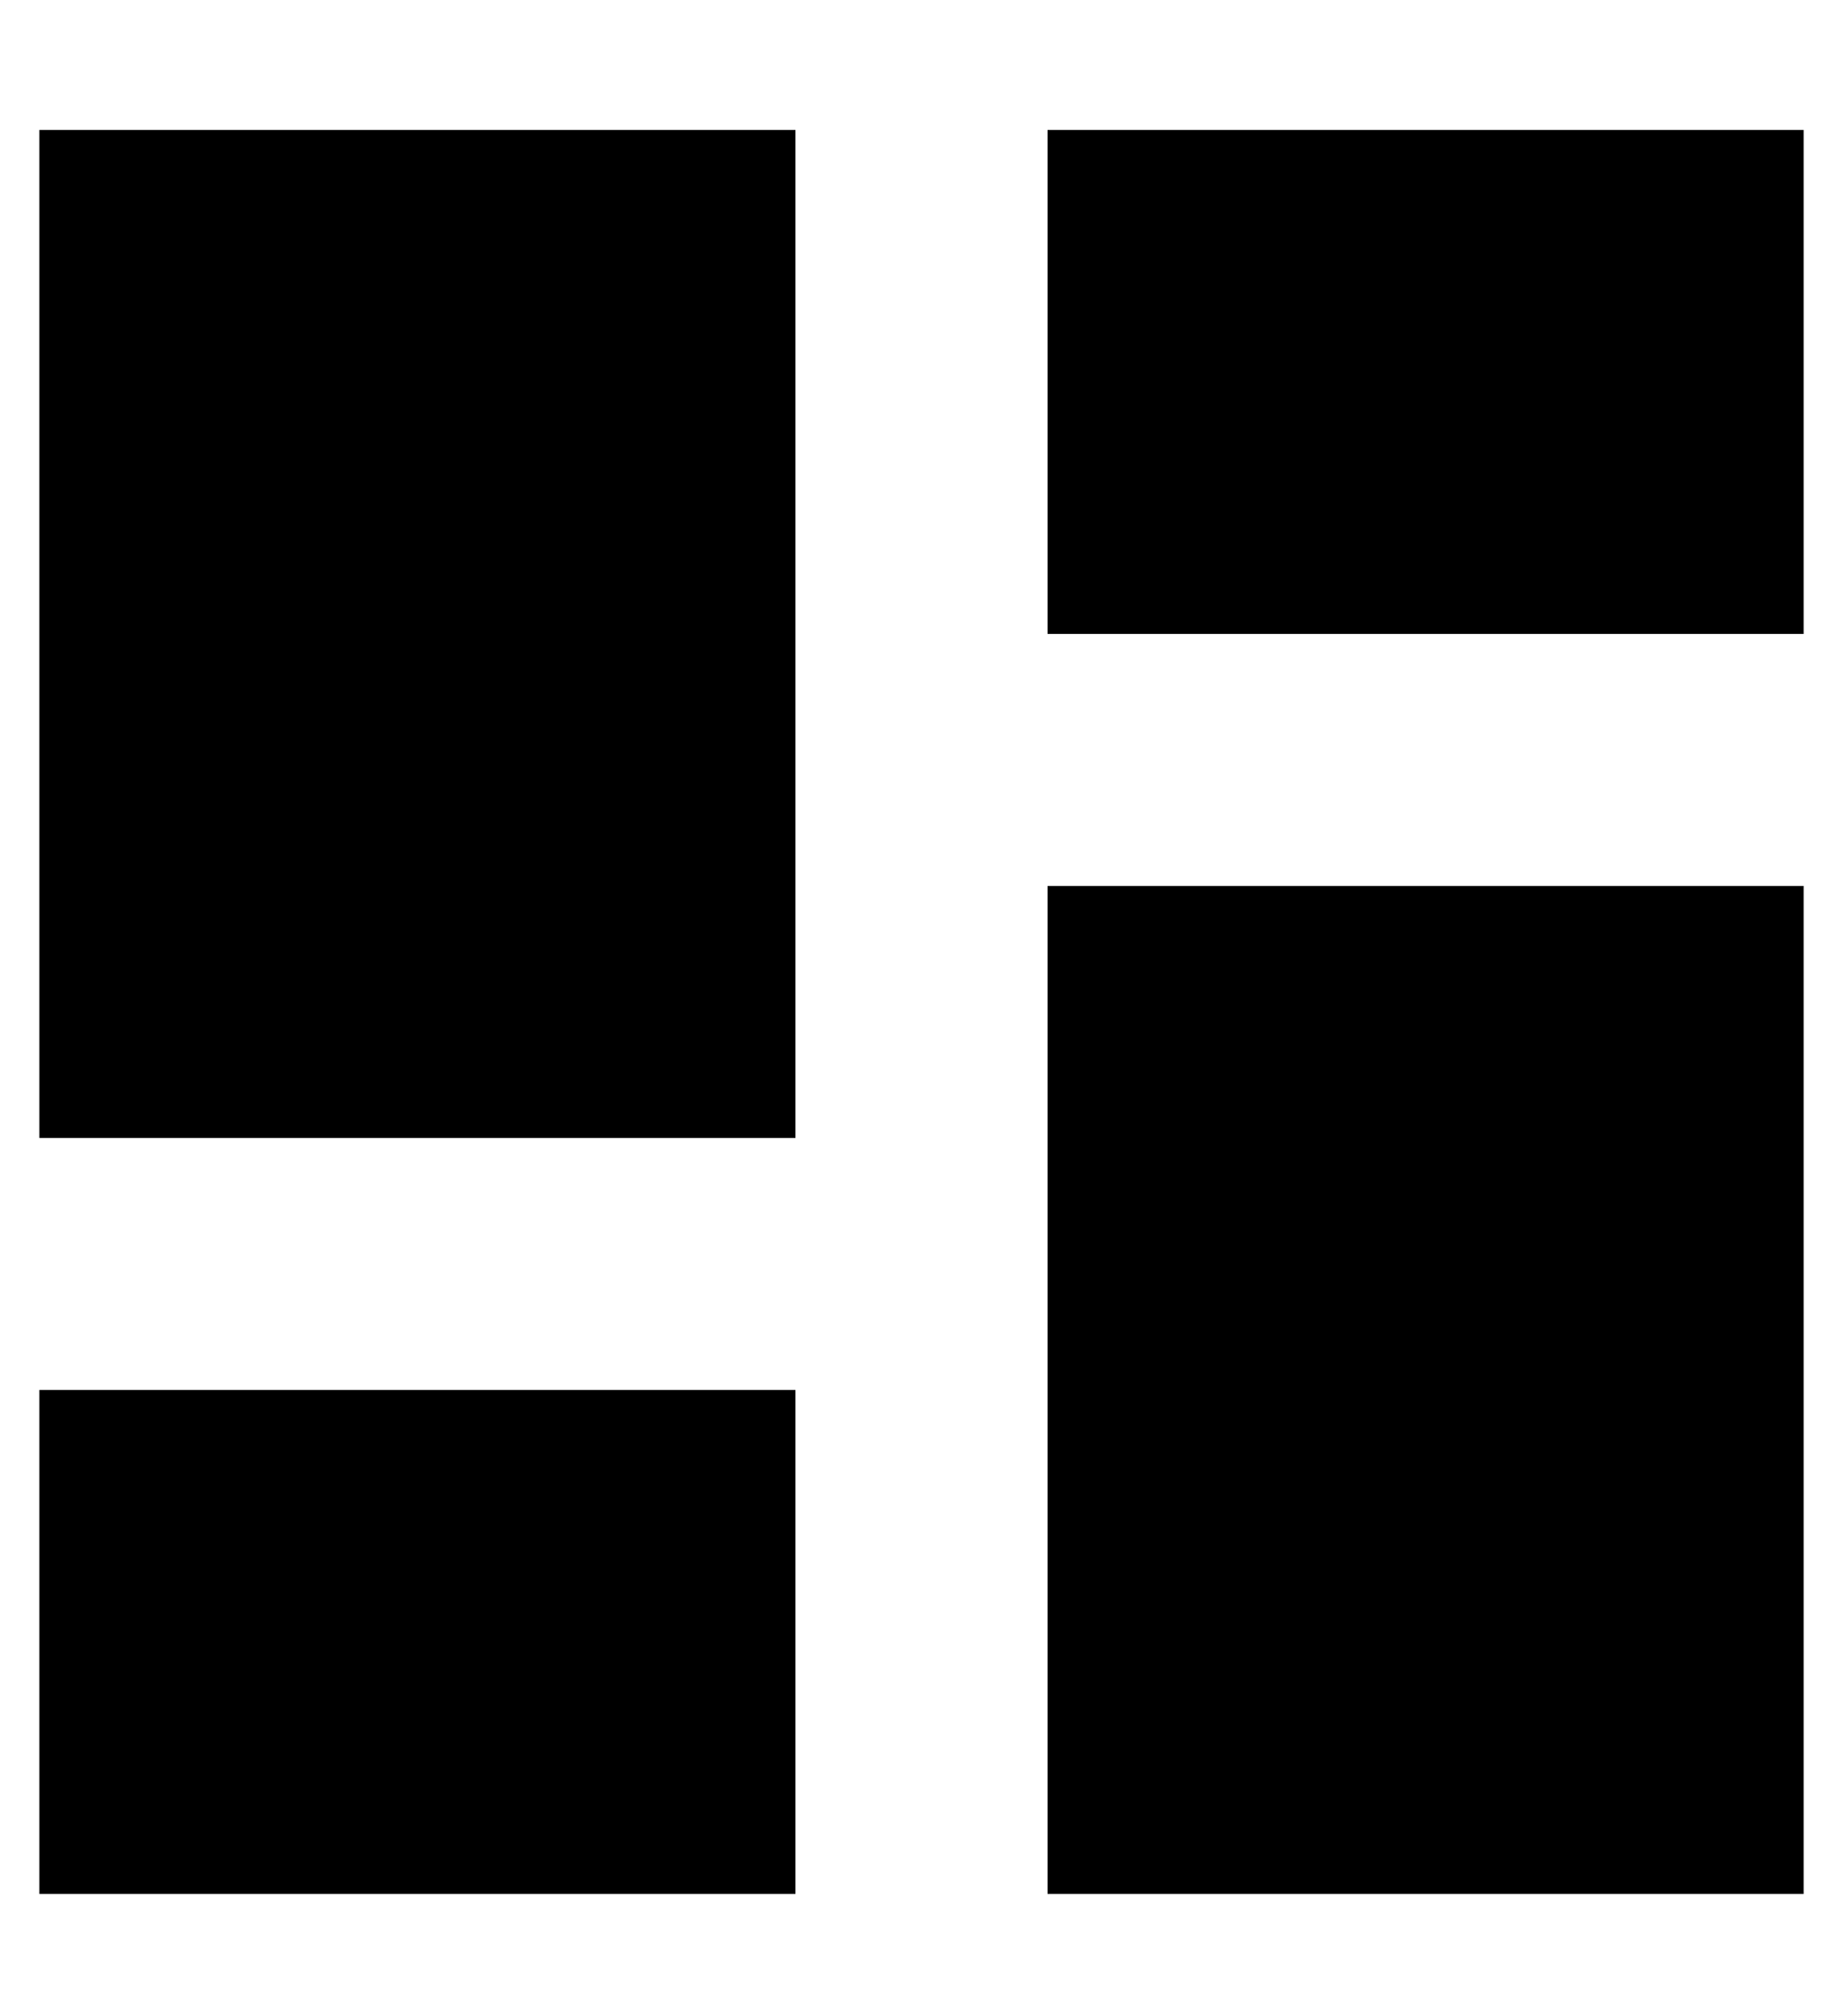 <?xml version="1.0" standalone="no"?>
<!DOCTYPE svg PUBLIC "-//W3C//DTD SVG 1.1//EN" "http://www.w3.org/Graphics/SVG/1.1/DTD/svg11.dtd" >
<svg xmlns="http://www.w3.org/2000/svg" xmlns:xlink="http://www.w3.org/1999/xlink" version="1.1" viewBox="-10 -40 468 512">
   <path fill="currentColor"
d="M192 -7h-192h192h-192v256v0h192v0v-256v0zM448 185h-192h192h-192v256v0h192v0v-256v0zM0 313v128v-128v128h192v0v-128v0h-192v0zM448 -7h-192h192h-192v128v0h192v0v-128v0z" />
</svg>
